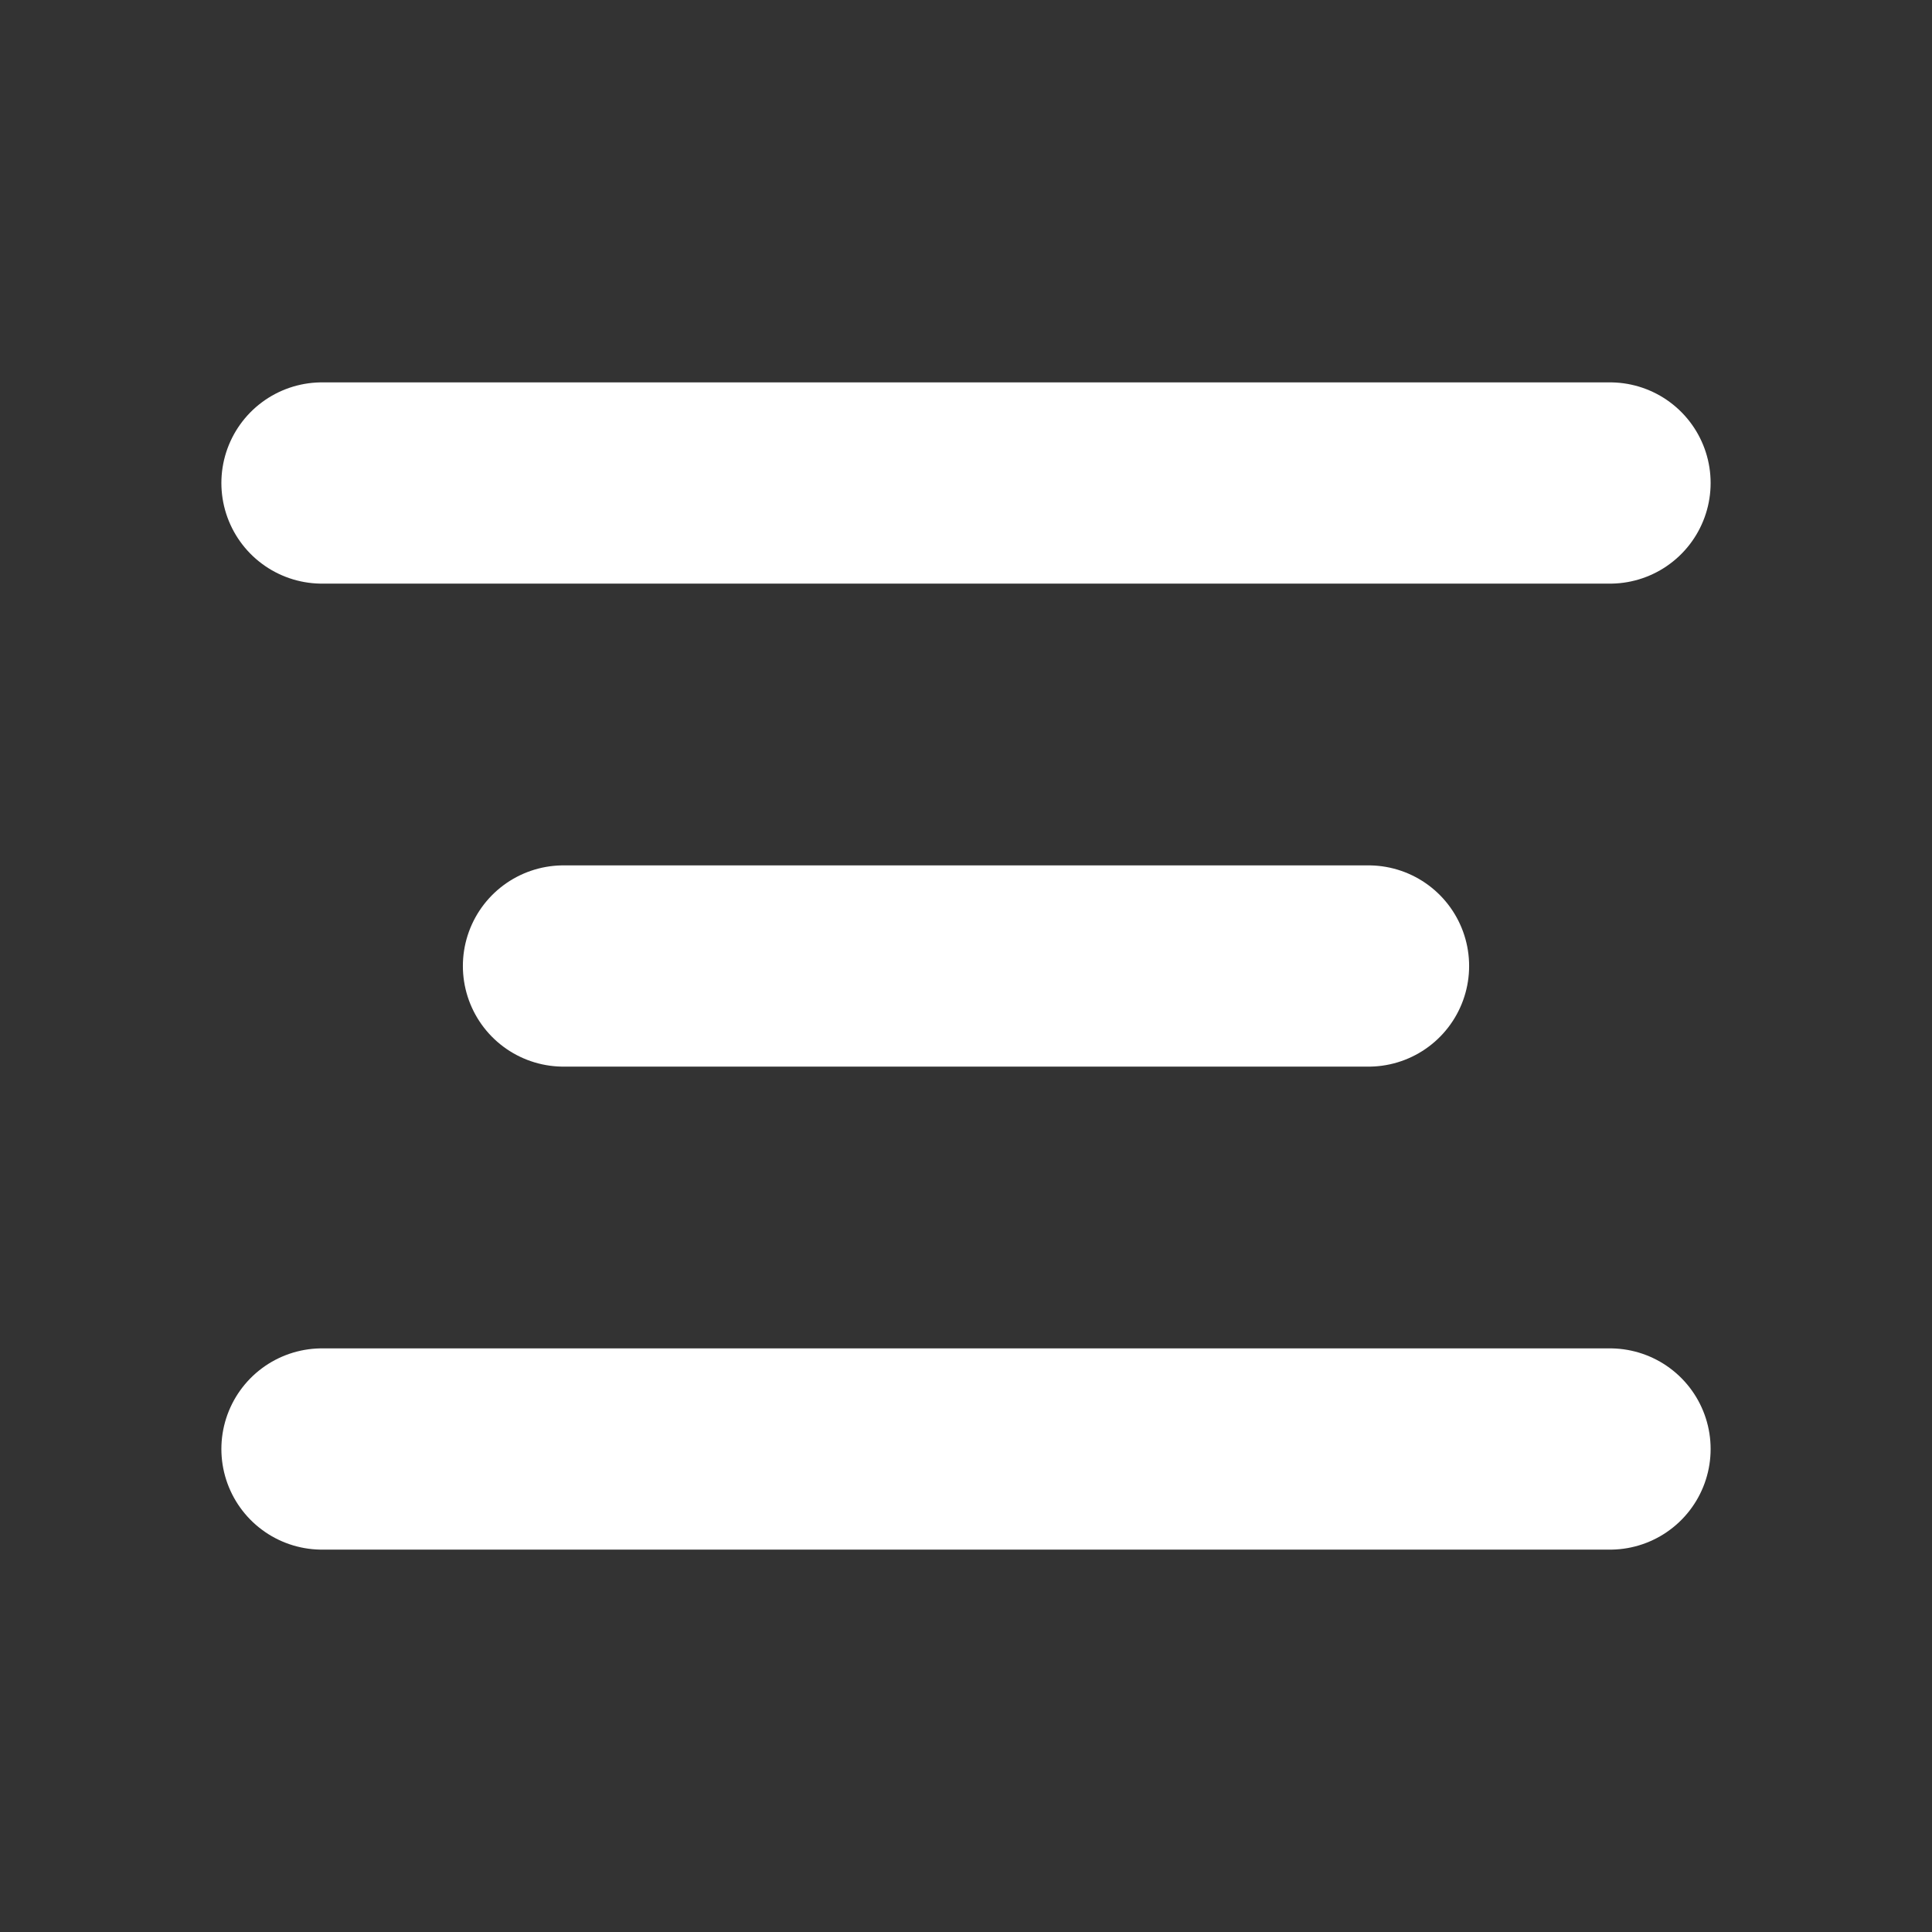 <svg
  width="40"
  height="40"
  viewBox="0 0 24 24"
  fill="none"
  xmlns="http://www.w3.org/2000/svg"
>
  <rect x="0" y="0" width="24" height="24" fill="#333333" stroke="none"/>
  <path d="M4 6H20" stroke="white" stroke-width="2.5" stroke-linecap="round"/>
  <path d="M7 12H17" stroke="white" stroke-width="2.5" stroke-linecap="round"/>
  <path d="M4 18H20" stroke="white" stroke-width="2.5" stroke-linecap="round"/>
</svg>
